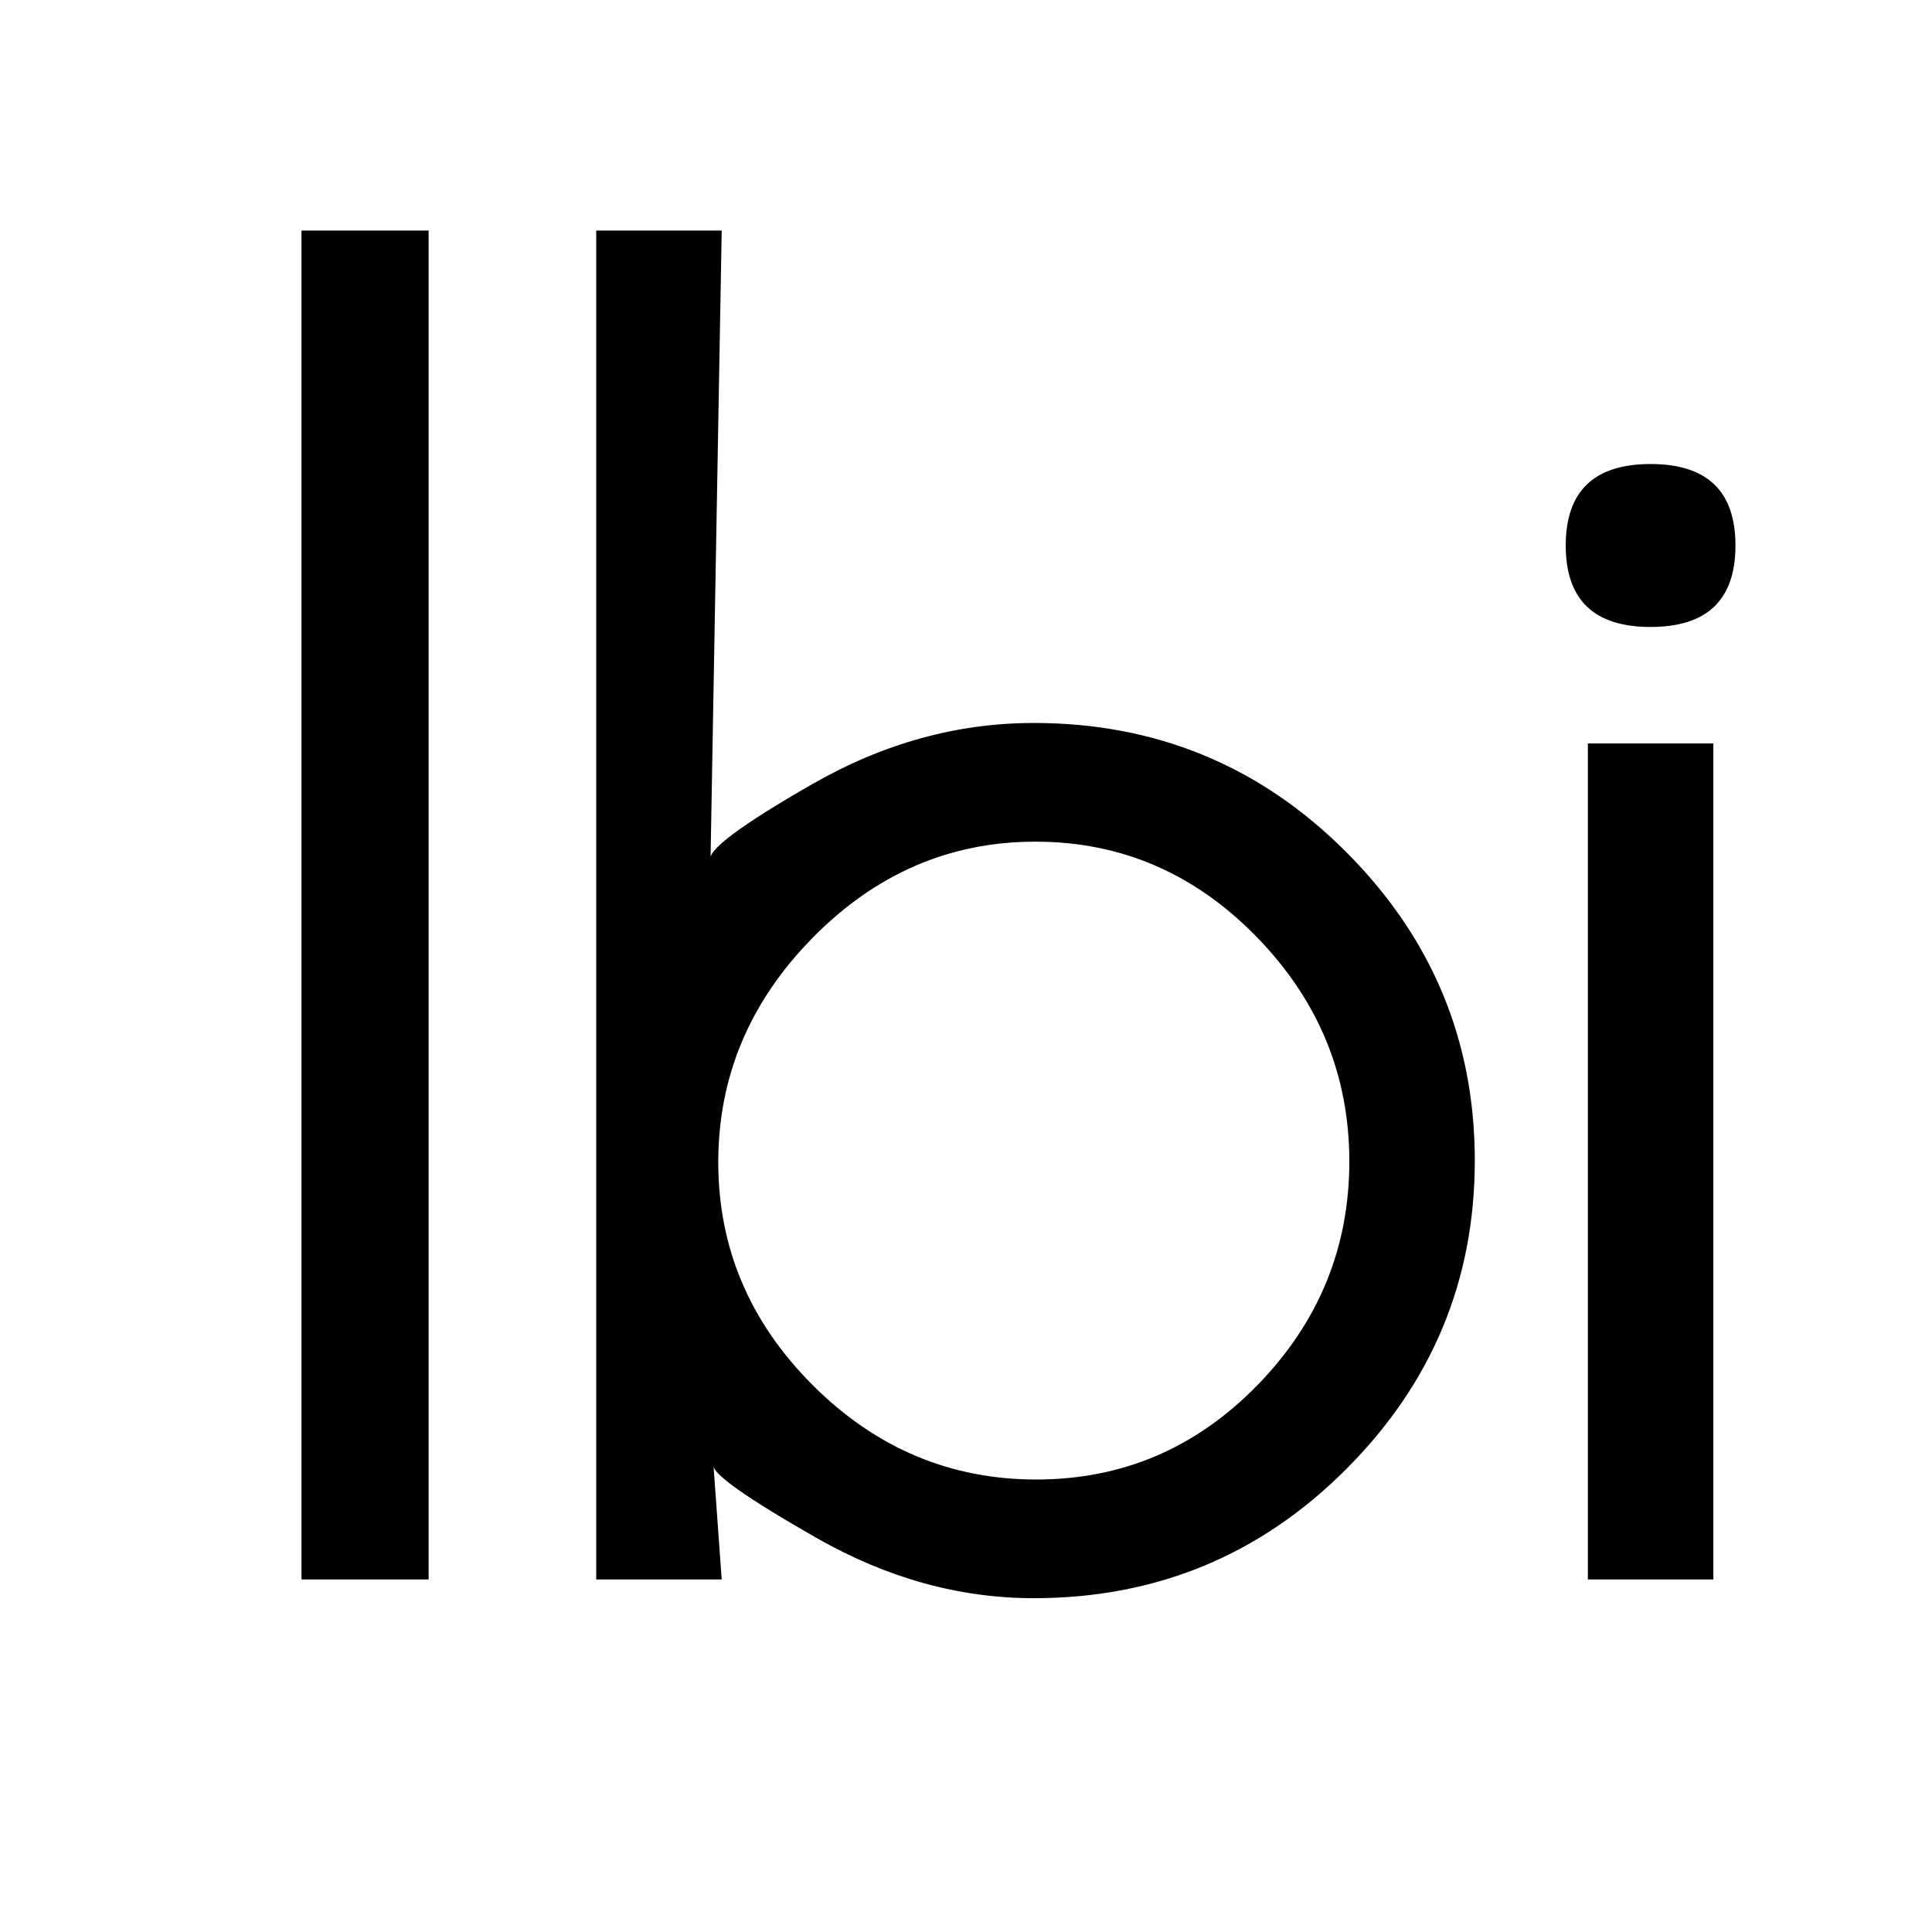 <svg version="1.1" viewBox="0.0 0.0 377.953 377.953" fill="none" stroke="none" stroke-linecap="square" stroke-miterlimit="10" xmlns:xlink="http://www.w3.org/1999/xlink" xmlns="http://www.w3.org/2000/svg"><clipPath id="p.0"><path d="m0 0l377.953 0l0 377.953l-377.953 0l0 -377.953z" clip-rule="nonzero"/></clipPath><g clip-path="url(#p.0)"><path fill="#000000" fill-opacity="0.0" d="m0 0l377.953 0l0 377.953l-377.953 0z" fill-rule="evenodd"/><path fill="#000000" fill-opacity="0.0" d="m5.521 33.137l366.898 0l0 311.685l-366.898 0z" fill-rule="evenodd"/><path fill="#000000" d="m58.978 45.105l24.875 0l0 263.875l-24.875 0l0 -263.875zm57.66 263.875l0 -263.875l24.547 0l-2.188 123.172q-1.047 -2.859 19.844 -14.844q20.891 -12.0 43.406 -12.0q35.875 0 61.062 25.203q25.203 25.203 25.203 60.406q0 35.203 -25.203 60.406q-25.188 25.203 -61.062 25.203q-21.844 0 -42.5 -11.781q-20.641 -11.781 -20.172 -14.281l1.609 22.391l-24.547 0zm23.875 -81.625q0 25.141 18.469 43.609q18.469 18.469 43.734 18.469q25.266 0 43.25 -18.438q18.0 -18.453 18.0 -43.781q0 -25.344 -18.156 -43.953q-18.156 -18.609 -43.25 -18.609q-25.078 0 -43.562 18.781q-18.484 18.781 -18.484 43.922zm194.664 -81.922l0 163.547l-24.547 0l0 -163.547l24.547 0zm-12.281 -22.781q-16.594 0 -16.594 -15.938q0 -15.938 16.594 -15.938q16.609 0 16.609 15.938q0 15.938 -16.609 15.938z" fill-rule="nonzero"/></g></svg>
